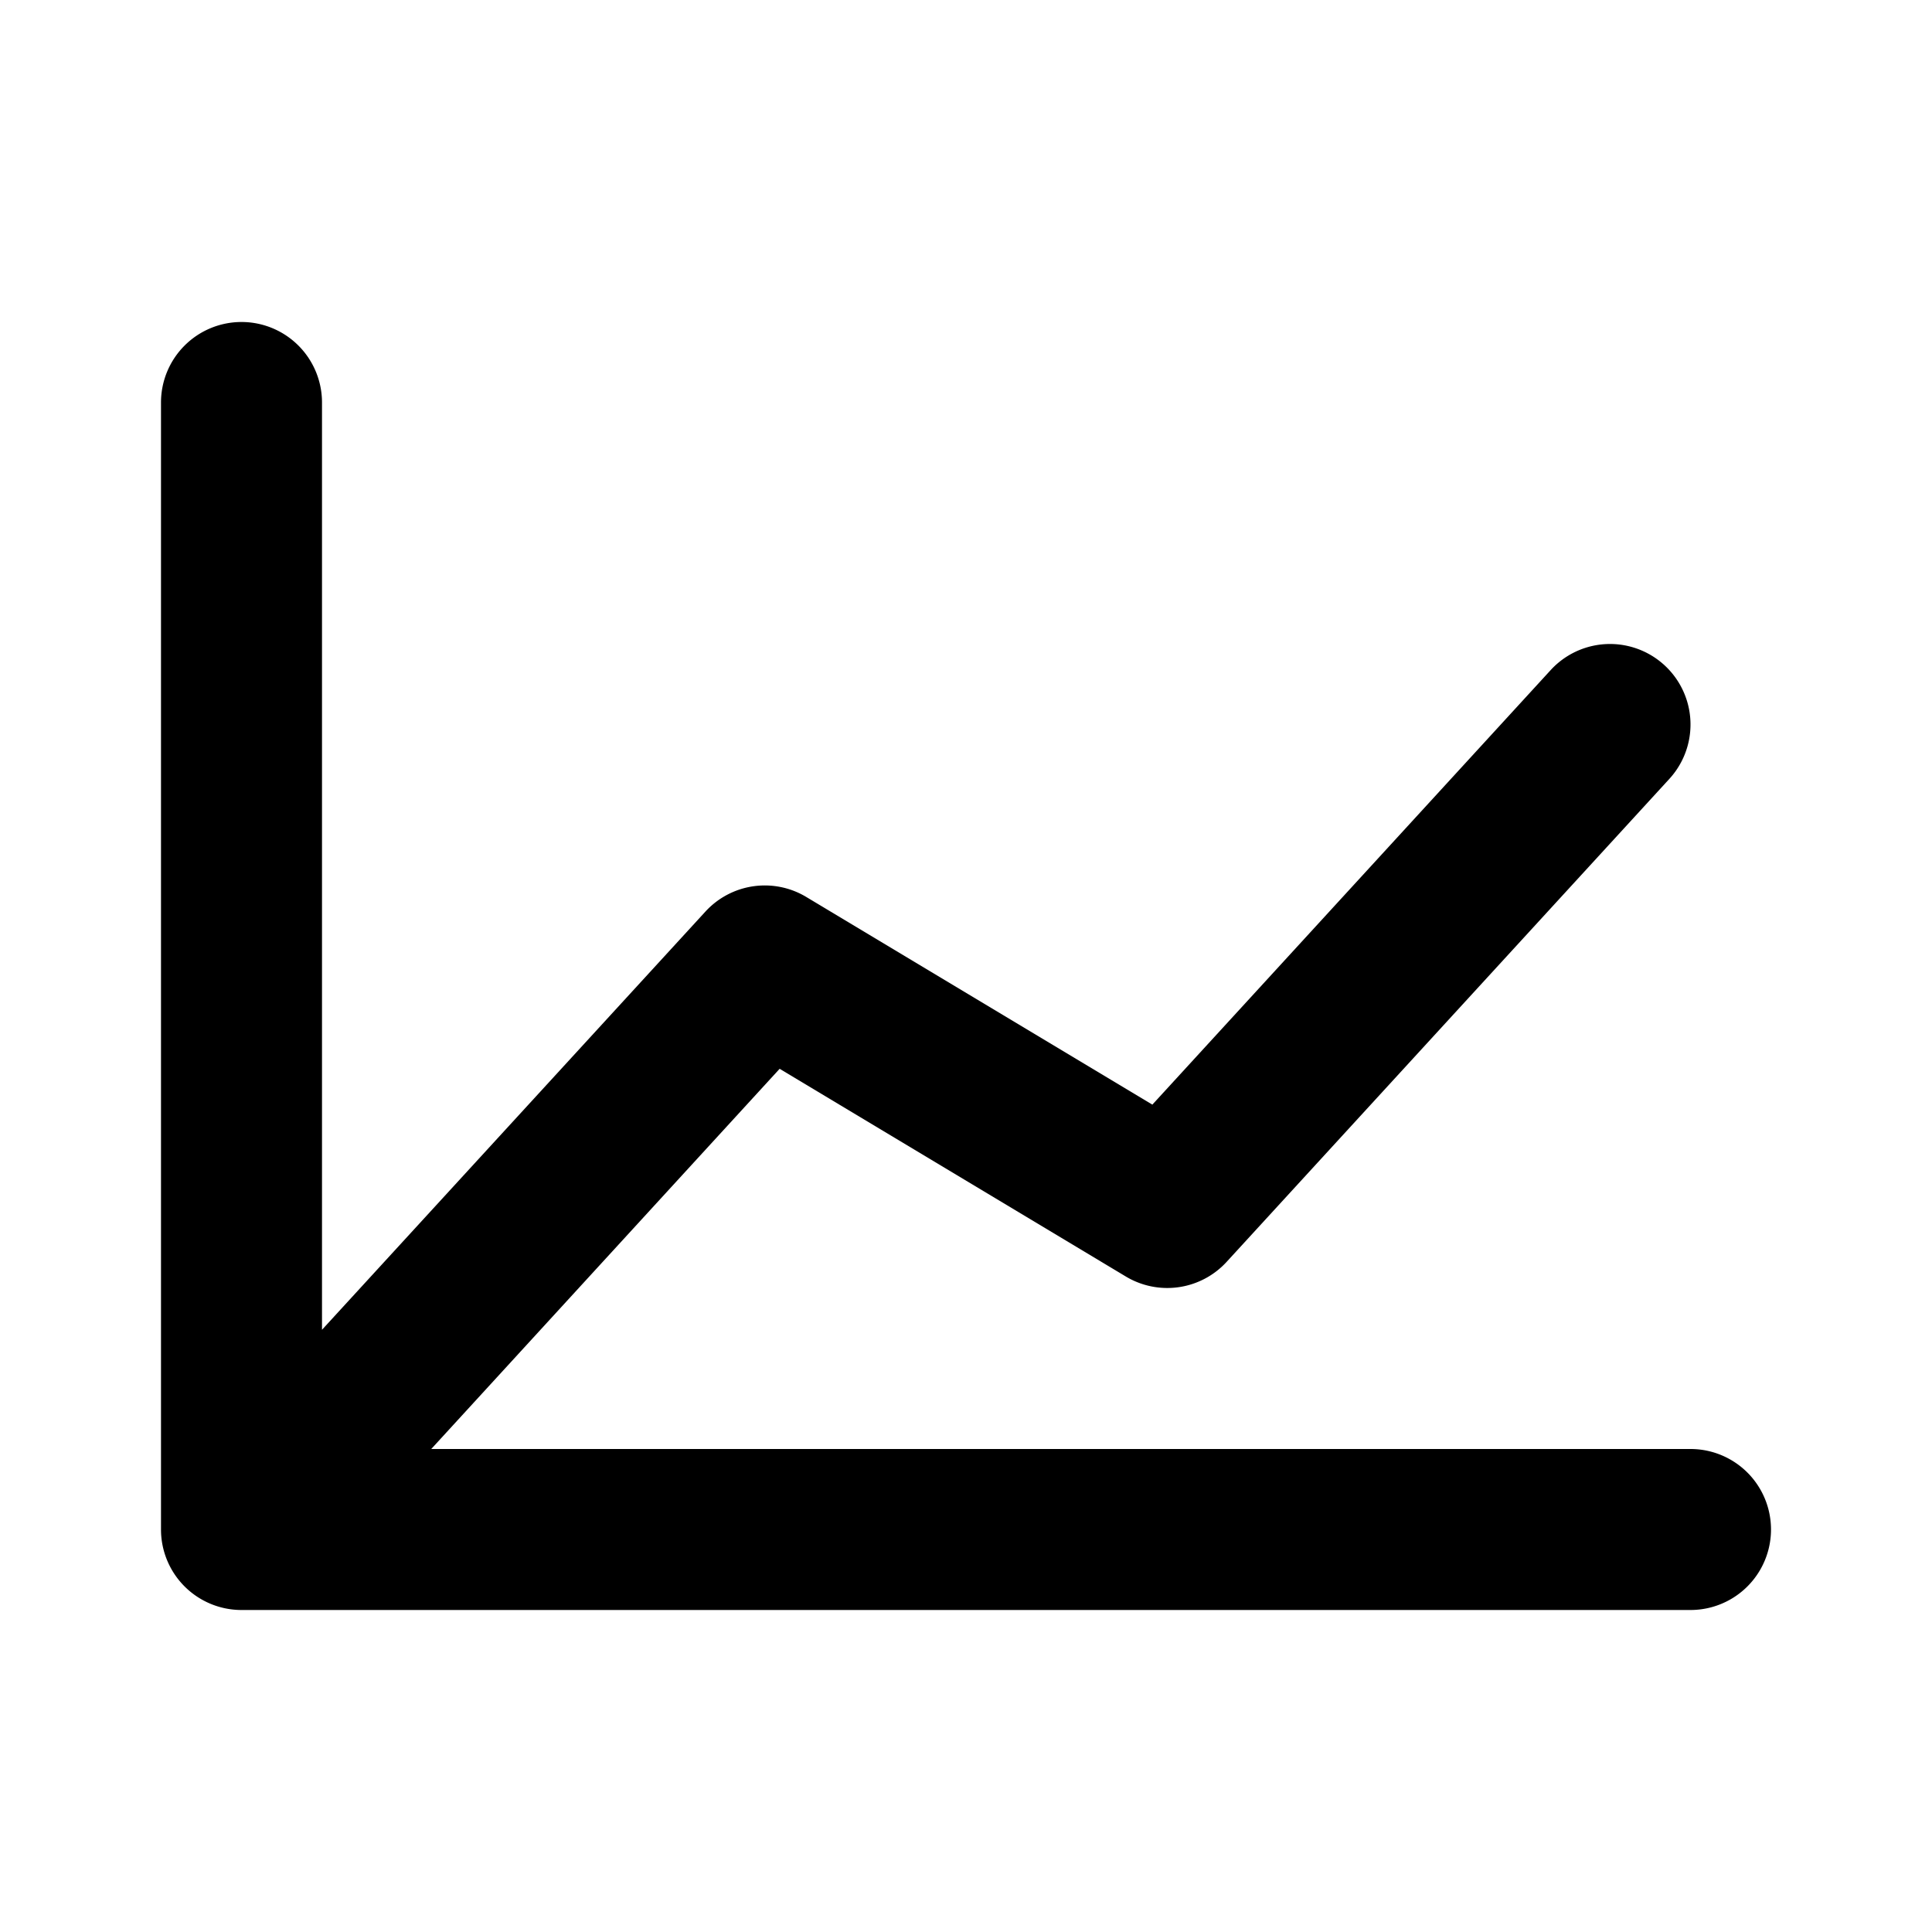 <svg xmlns="http://www.w3.org/2000/svg" viewBox="0 0 24 24" id="chart"><path d="M3 4a1 1 0 0 1 1 1v11.519l4.763-5.195a1 1 0 0 1 1.252-.182l4.3 2.58 4.948-5.398a1 1 0 0 1 1.474 1.352l-5.5 6a1 1 0 0 1-1.252.181l-4.3-2.58L5.357 18H21a1 1 0 1 1 0 2H3a1 1 0 0 1-1-1V5a1 1 0 0 1 1-1z" fill-rule="evenodd"></path></svg>